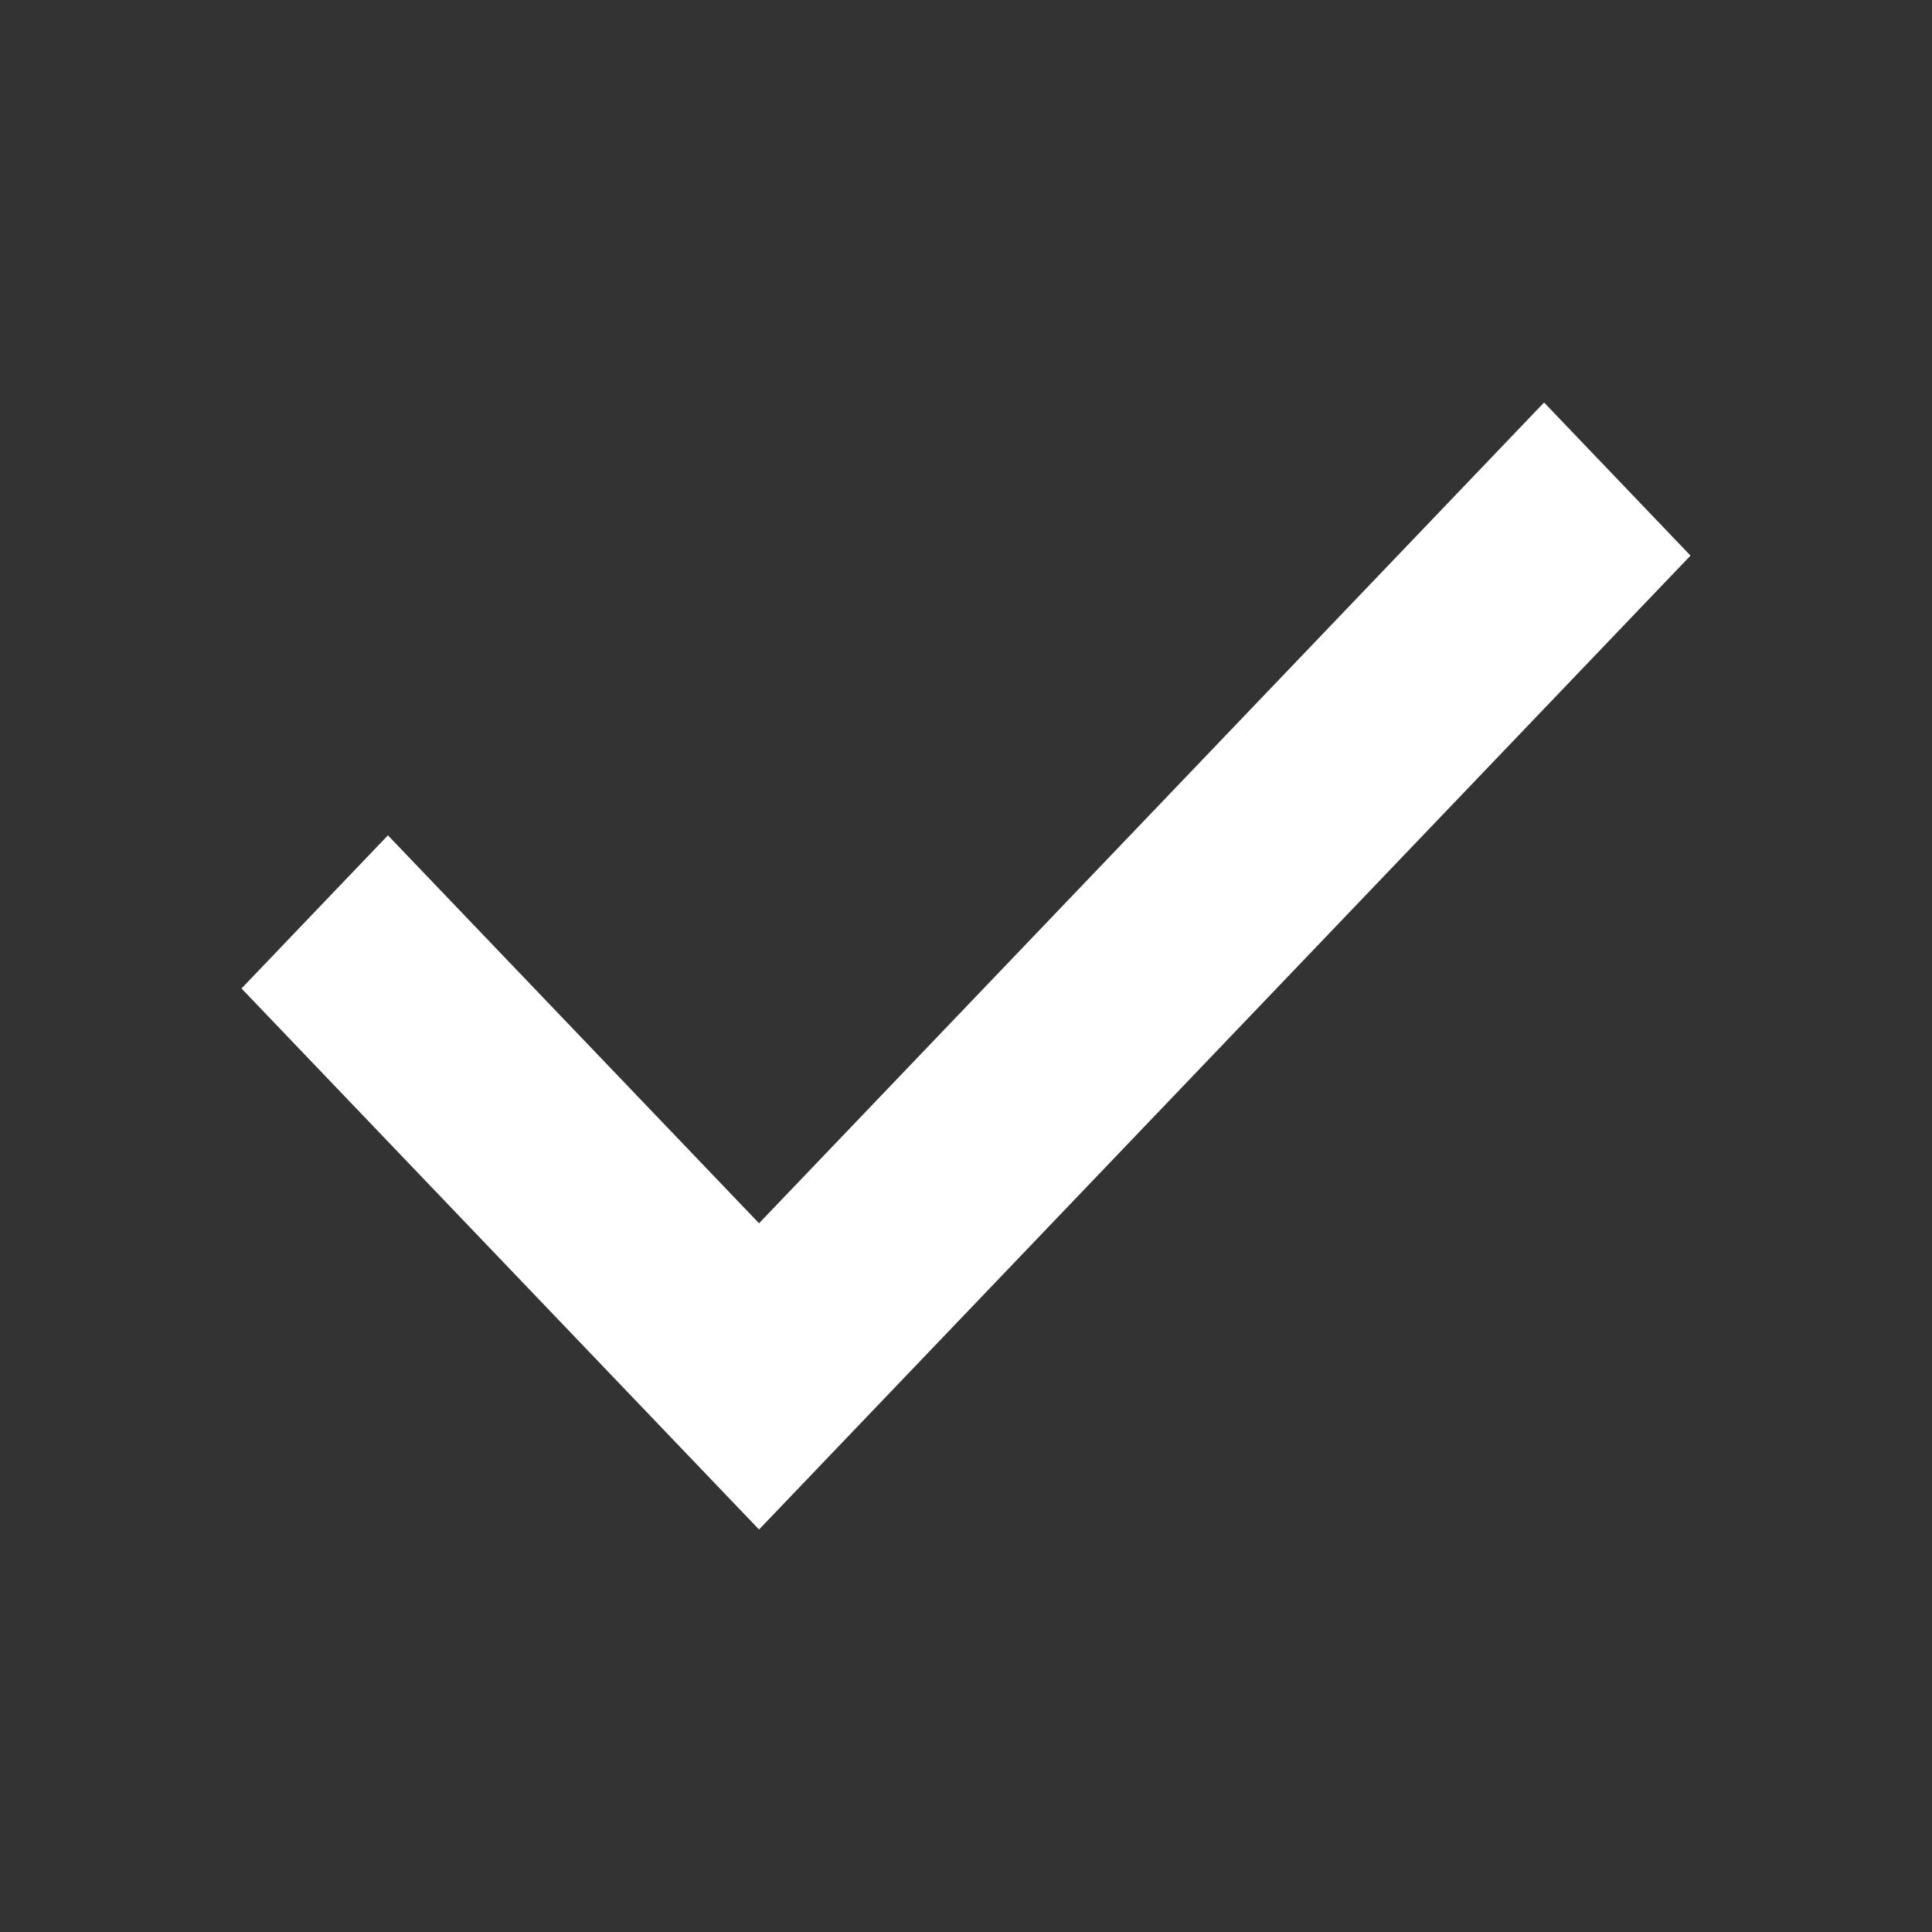 <?xml version="1.0" encoding="UTF-8"?>
<svg width="24px" height="24px" viewBox="0 0 24 24" version="1.1" xmlns="http://www.w3.org/2000/svg" xmlns:xlink="http://www.w3.org/1999/xlink">
    <rect x="0" y="0" width="24" height="24" fill="#333333" stroke="none"/>
    <!-- Generator: Sketch 59.1 (86144) - https://sketch.com -->
    <title>Icons/Check/24</title>
    <desc>Created with Sketch.</desc>
    <g id="Icons/Check/24" stroke="none" stroke-width="1" fill="none" fill-rule="evenodd">
        <rect id="Bounding-box" x="0" y="0" width="24" height="24"></rect>
        <polygon id="Color" fill="#fff" points="9.429 19 3 12.279 4.819 10.377 9.429 15.196 19.181 5 21 6.902"></polygon>
    </g>
</svg>